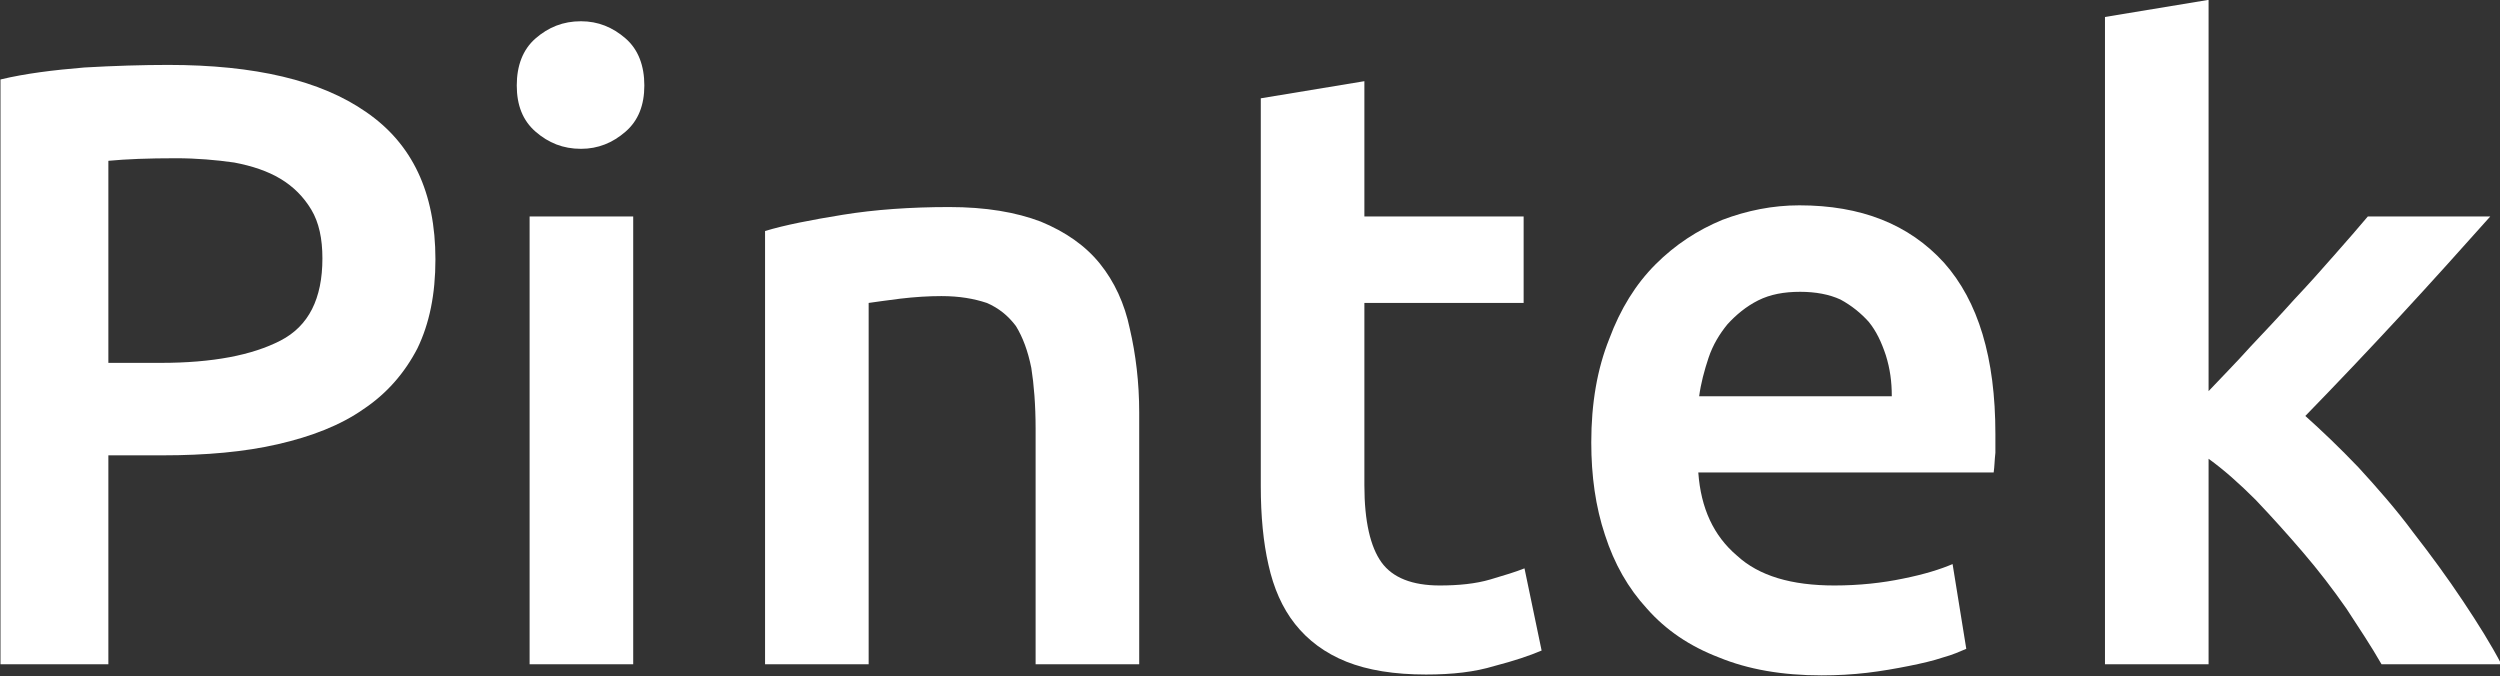 <?xml version="1.0" encoding="UTF-8" standalone="no"?>
<!DOCTYPE svg PUBLIC "-//W3C//DTD SVG 1.1//EN" "http://www.w3.org/Graphics/SVG/1.1/DTD/svg11.dtd">
<svg width="100%" height="100%" viewBox="0 0 255 69" version="1.1" fill="#ffffff" xmlns="http://www.w3.org/2000/svg" xmlns:xlink="http://www.w3.org/1999/xlink" xml:space="preserve" xmlns:serif="http://www.serif.com/" style="fill-rule:evenodd;clip-rule:evenodd;stroke-linejoin:round;stroke-miterlimit:2;">
    <rect x="0" y="0" width="255" height="69" fill="#333333" stroke="none"/>
    <g transform="matrix(1,0,0,1,-1.826,-2.104)">
        <g id="Text" transform="matrix(0.292,0,0,0.292,-34.684,13.535)">
            <g transform="matrix(299.077,0,0,299.077,100.381,192.884)">
                <path d="M0.279,-0.7C0.38,-0.7 0.457,-0.682 0.51,-0.645C0.564,-0.608 0.591,-0.551 0.591,-0.473C0.591,-0.432 0.584,-0.398 0.57,-0.369C0.555,-0.34 0.534,-0.316 0.507,-0.298C0.48,-0.279 0.446,-0.266 0.407,-0.257C0.368,-0.248 0.323,-0.244 0.272,-0.244L0.209,-0.244L0.209,-0L0.083,-0L0.083,-0.683C0.112,-0.69 0.145,-0.694 0.181,-0.697C0.216,-0.699 0.249,-0.7 0.279,-0.7ZM0.288,-0.591C0.256,-0.591 0.23,-0.59 0.209,-0.588L0.209,-0.352L0.27,-0.352C0.331,-0.352 0.377,-0.361 0.41,-0.378C0.443,-0.395 0.459,-0.427 0.459,-0.474C0.459,-0.497 0.455,-0.516 0.446,-0.531C0.437,-0.546 0.425,-0.558 0.41,-0.567C0.395,-0.576 0.377,-0.582 0.356,-0.586C0.335,-0.589 0.312,-0.591 0.288,-0.591Z" style="fill-rule:nonzero;"/>
            </g>
            <g transform="matrix(299.077,0,0,299.077,286.706,192.884)">
                <path d="M0.199,-0L0.078,-0L0.078,-0.523L0.199,-0.523L0.199,-0ZM0.212,-0.676C0.212,-0.653 0.205,-0.635 0.19,-0.622C0.175,-0.609 0.158,-0.602 0.138,-0.602C0.117,-0.602 0.1,-0.609 0.085,-0.622C0.07,-0.635 0.063,-0.653 0.063,-0.676C0.063,-0.699 0.07,-0.718 0.085,-0.731C0.1,-0.744 0.117,-0.751 0.138,-0.751C0.158,-0.751 0.175,-0.744 0.19,-0.731C0.205,-0.718 0.212,-0.699 0.212,-0.676Z" style="fill-rule:nonzero;"/>
            </g>
            <g transform="matrix(299.077,0,0,299.077,369.251,192.884)">
                <path d="M0.077,-0.506C0.1,-0.513 0.131,-0.519 0.168,-0.525C0.205,-0.531 0.247,-0.534 0.292,-0.534C0.335,-0.534 0.37,-0.528 0.399,-0.517C0.428,-0.505 0.451,-0.489 0.468,-0.468C0.485,-0.447 0.497,-0.421 0.503,-0.392C0.51,-0.362 0.514,-0.329 0.514,-0.294L0.514,-0L0.393,-0L0.393,-0.275C0.393,-0.303 0.391,-0.327 0.388,-0.346C0.384,-0.366 0.378,-0.382 0.37,-0.395C0.361,-0.407 0.35,-0.416 0.336,-0.422C0.321,-0.427 0.304,-0.43 0.283,-0.43C0.268,-0.43 0.252,-0.429 0.235,-0.427C0.218,-0.425 0.206,-0.423 0.198,-0.422L0.198,-0L0.077,-0L0.077,-0.506Z" style="fill-rule:nonzero;"/>
            </g>
            <g transform="matrix(299.077,0,0,299.077,544.211,192.884)">
                <path d="M0.071,-0.661L0.192,-0.681L0.192,-0.523L0.378,-0.523L0.378,-0.422L0.192,-0.422L0.192,-0.209C0.192,-0.167 0.199,-0.137 0.212,-0.119C0.225,-0.101 0.248,-0.092 0.28,-0.092C0.302,-0.092 0.322,-0.094 0.339,-0.099C0.356,-0.104 0.369,-0.108 0.379,-0.112L0.399,-0.016C0.385,-0.01 0.367,-0.004 0.344,0.002C0.321,0.009 0.295,0.012 0.264,0.012C0.227,0.012 0.196,0.007 0.171,-0.003C0.146,-0.013 0.126,-0.028 0.111,-0.047C0.096,-0.066 0.086,-0.089 0.08,-0.116C0.074,-0.142 0.071,-0.173 0.071,-0.208L0.071,-0.661Z" style="fill-rule:nonzero;"/>
            </g>
            <g transform="matrix(299.077,0,0,299.077,666.534,192.884)">
                <path d="M0.048,-0.259C0.048,-0.305 0.055,-0.345 0.069,-0.38C0.082,-0.415 0.1,-0.444 0.123,-0.467C0.146,-0.49 0.172,-0.507 0.201,-0.519C0.23,-0.53 0.26,-0.536 0.291,-0.536C0.363,-0.536 0.419,-0.514 0.46,-0.469C0.5,-0.424 0.52,-0.358 0.52,-0.269C0.52,-0.262 0.52,-0.255 0.52,-0.247C0.519,-0.238 0.519,-0.231 0.518,-0.224L0.173,-0.224C0.176,-0.182 0.191,-0.15 0.218,-0.127C0.244,-0.103 0.282,-0.092 0.332,-0.092C0.361,-0.092 0.388,-0.095 0.412,-0.1C0.437,-0.105 0.456,-0.111 0.47,-0.117L0.486,-0.018C0.479,-0.015 0.47,-0.011 0.459,-0.008C0.447,-0.004 0.434,-0.001 0.419,0.002C0.404,0.005 0.387,0.008 0.37,0.01C0.353,0.012 0.335,0.013 0.317,0.013C0.271,0.013 0.231,0.006 0.197,-0.008C0.163,-0.021 0.135,-0.04 0.113,-0.065C0.091,-0.089 0.075,-0.117 0.064,-0.151C0.053,-0.184 0.048,-0.22 0.048,-0.259ZM0.399,-0.313C0.399,-0.33 0.397,-0.345 0.392,-0.361C0.387,-0.376 0.381,-0.389 0.372,-0.4C0.363,-0.41 0.352,-0.419 0.339,-0.426C0.326,-0.432 0.31,-0.435 0.292,-0.435C0.273,-0.435 0.257,-0.432 0.243,-0.425C0.229,-0.418 0.217,-0.408 0.207,-0.397C0.198,-0.386 0.19,-0.373 0.185,-0.358C0.18,-0.343 0.176,-0.328 0.174,-0.313L0.399,-0.313Z" style="fill-rule:nonzero;"/>
            </g>
            <g transform="matrix(299.077,0,0,299.077,837.306,192.884)">
                <path d="M0.198,-0.319C0.213,-0.335 0.23,-0.352 0.247,-0.371C0.264,-0.389 0.281,-0.407 0.298,-0.426C0.315,-0.444 0.331,-0.462 0.345,-0.478C0.361,-0.496 0.373,-0.51 0.384,-0.523L0.527,-0.523C0.494,-0.486 0.459,-0.447 0.422,-0.407C0.385,-0.367 0.348,-0.328 0.311,-0.29C0.33,-0.273 0.351,-0.253 0.373,-0.23C0.395,-0.206 0.417,-0.181 0.437,-0.154C0.458,-0.127 0.477,-0.101 0.495,-0.074C0.513,-0.047 0.528,-0.023 0.54,-0L0.4,-0C0.388,-0.021 0.374,-0.042 0.359,-0.065C0.343,-0.088 0.326,-0.11 0.308,-0.131C0.29,-0.152 0.272,-0.172 0.253,-0.192C0.234,-0.211 0.216,-0.227 0.198,-0.24L0.198,-0L0.077,-0L0.077,-0.756L0.198,-0.776L0.198,-0.319Z" style="fill-rule:nonzero;"/>
            </g>
        </g>
    </g>
</svg>
